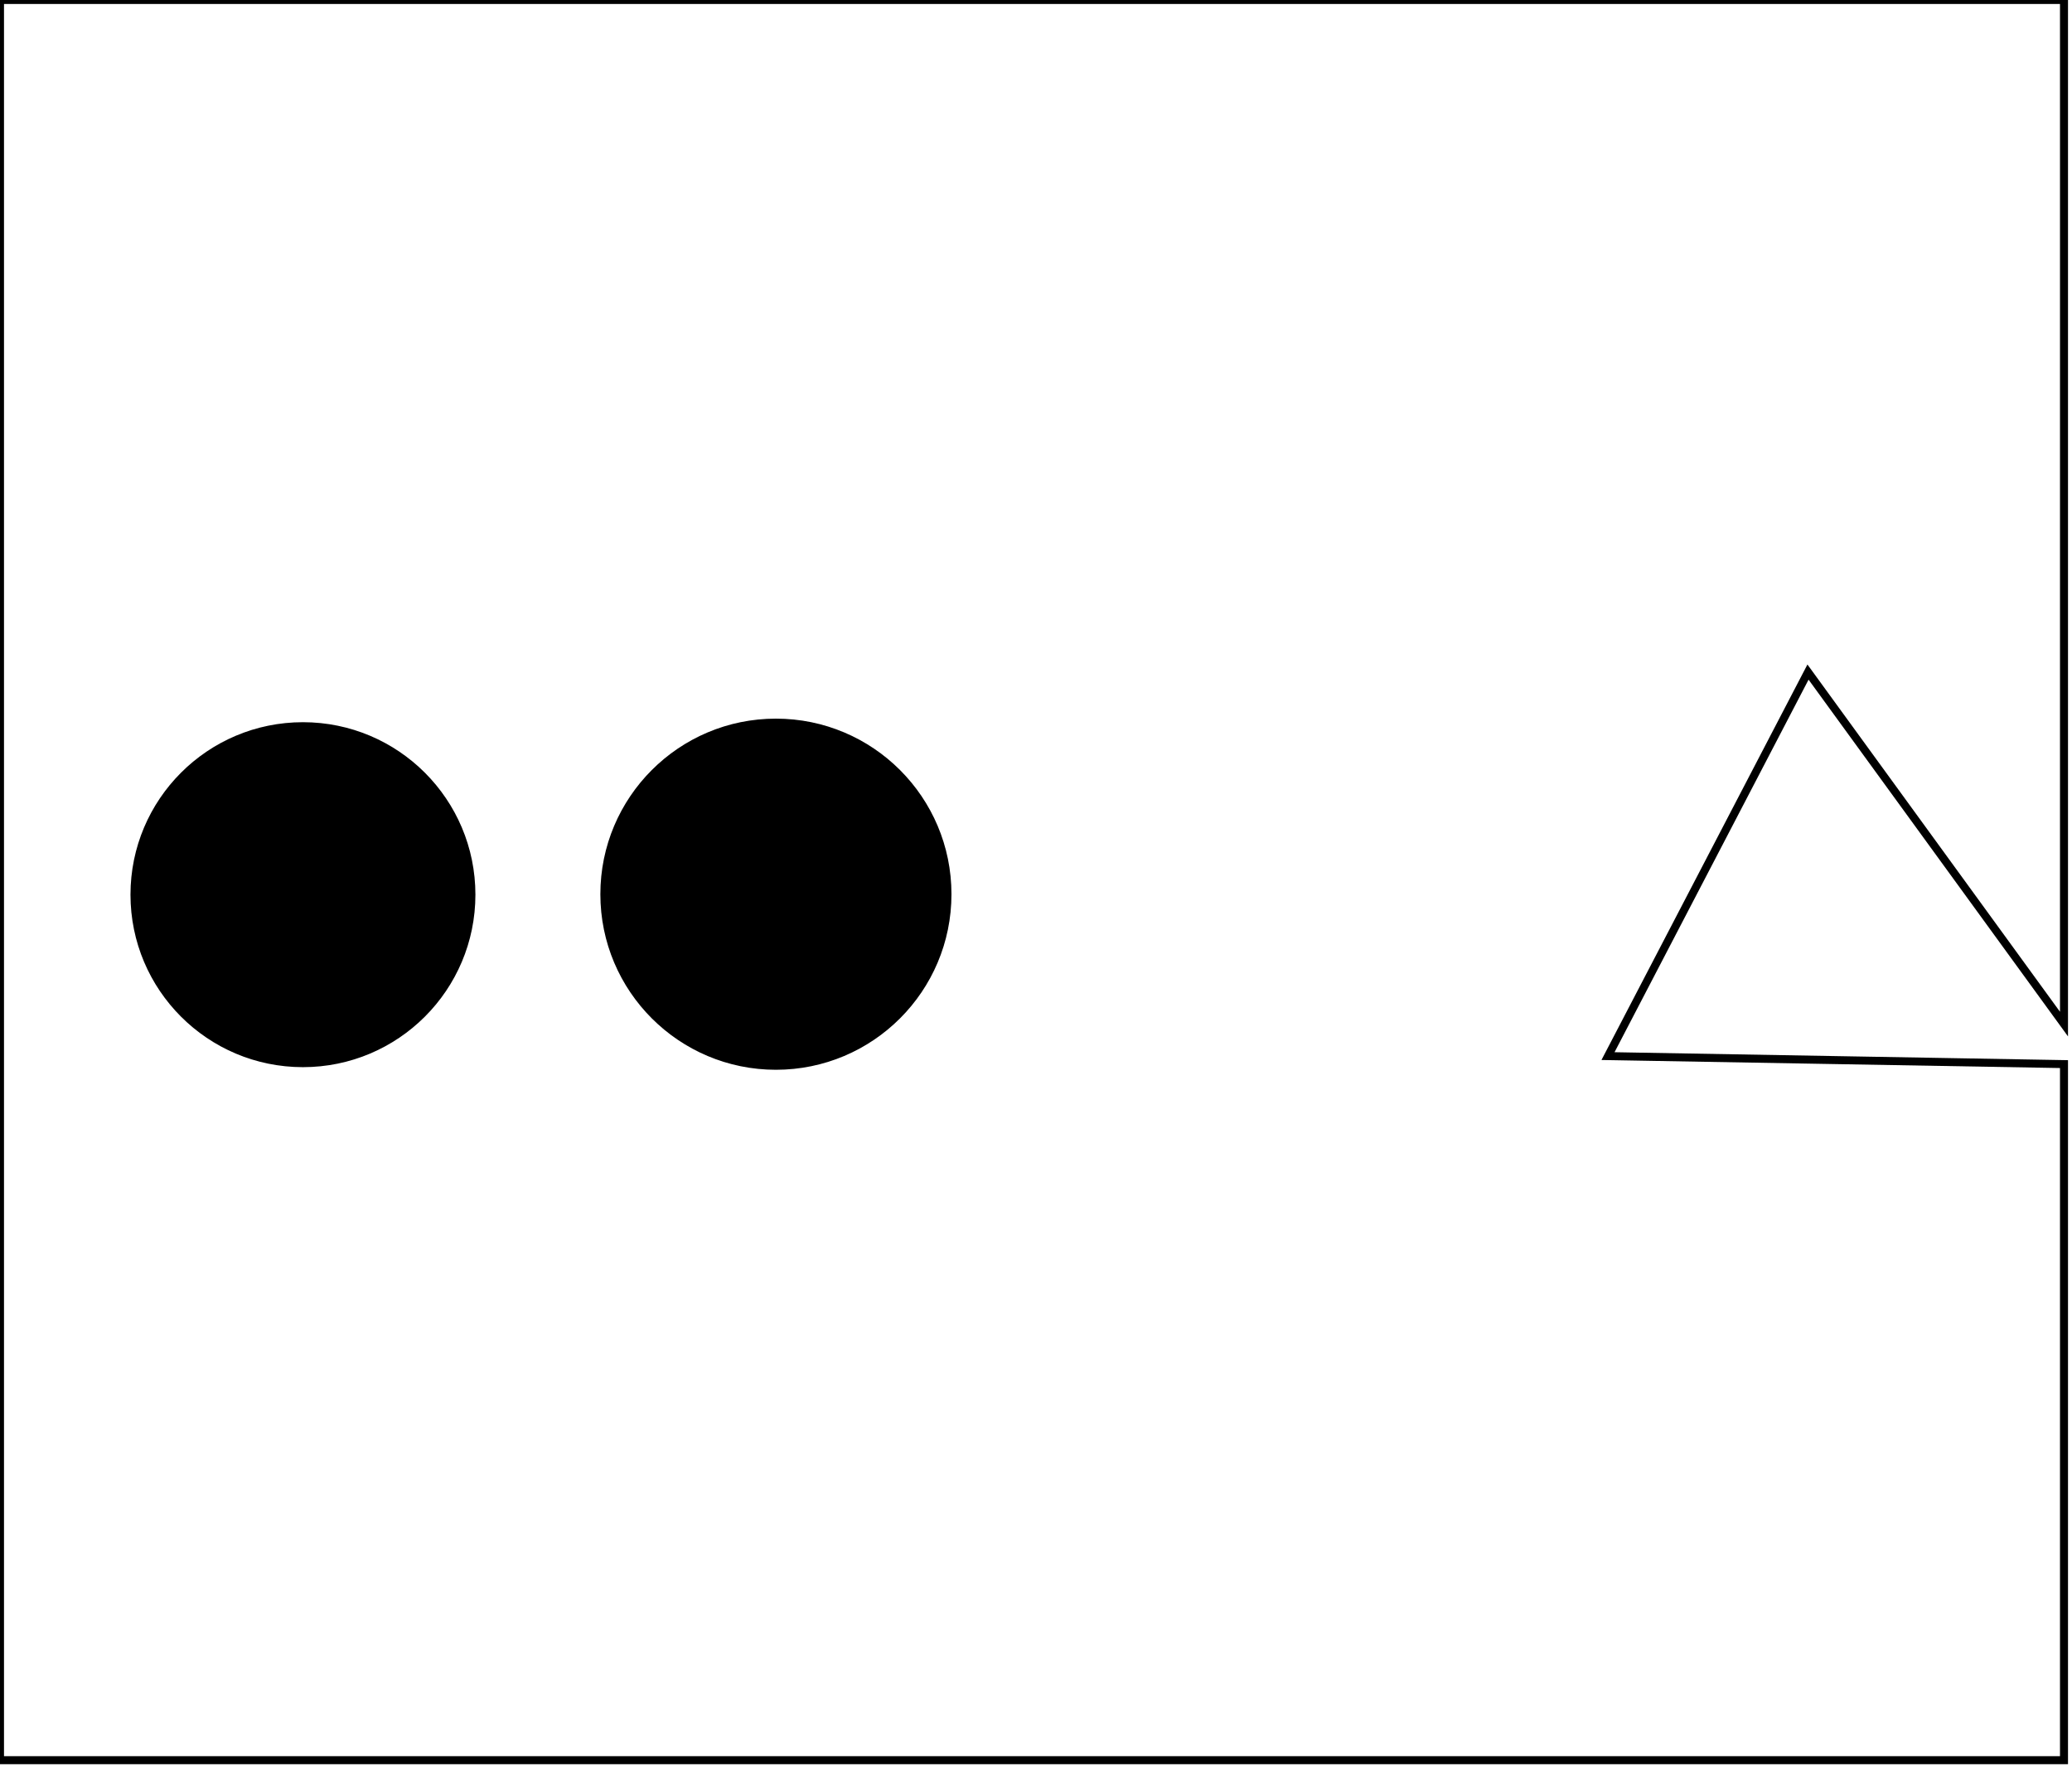 <?xml version="1.0" encoding="utf-8" ?>
<svg baseProfile="full" height="221" version="1.1" width="259" xmlns="http://www.w3.org/2000/svg" xmlns:ev="http://www.w3.org/2001/xml-events" xmlns:xlink="http://www.w3.org/1999/xlink"><defs /><rect fill="white" height="221" width="259" x="0" y="0" /><circle cx="96.989" cy="111.765" fill="black" r="21.444" stroke="black" stroke-width="1" /><circle cx="37.868" cy="111.824" fill="black" r="21.058" stroke="black" stroke-width="1" /><path d="M 0,0 L 0,220 L 258,220 L 258,133 L 201,132 L 226,84 L 258,128 L 258,0 Z" fill="none" stroke="black" stroke-width="1" /></svg>